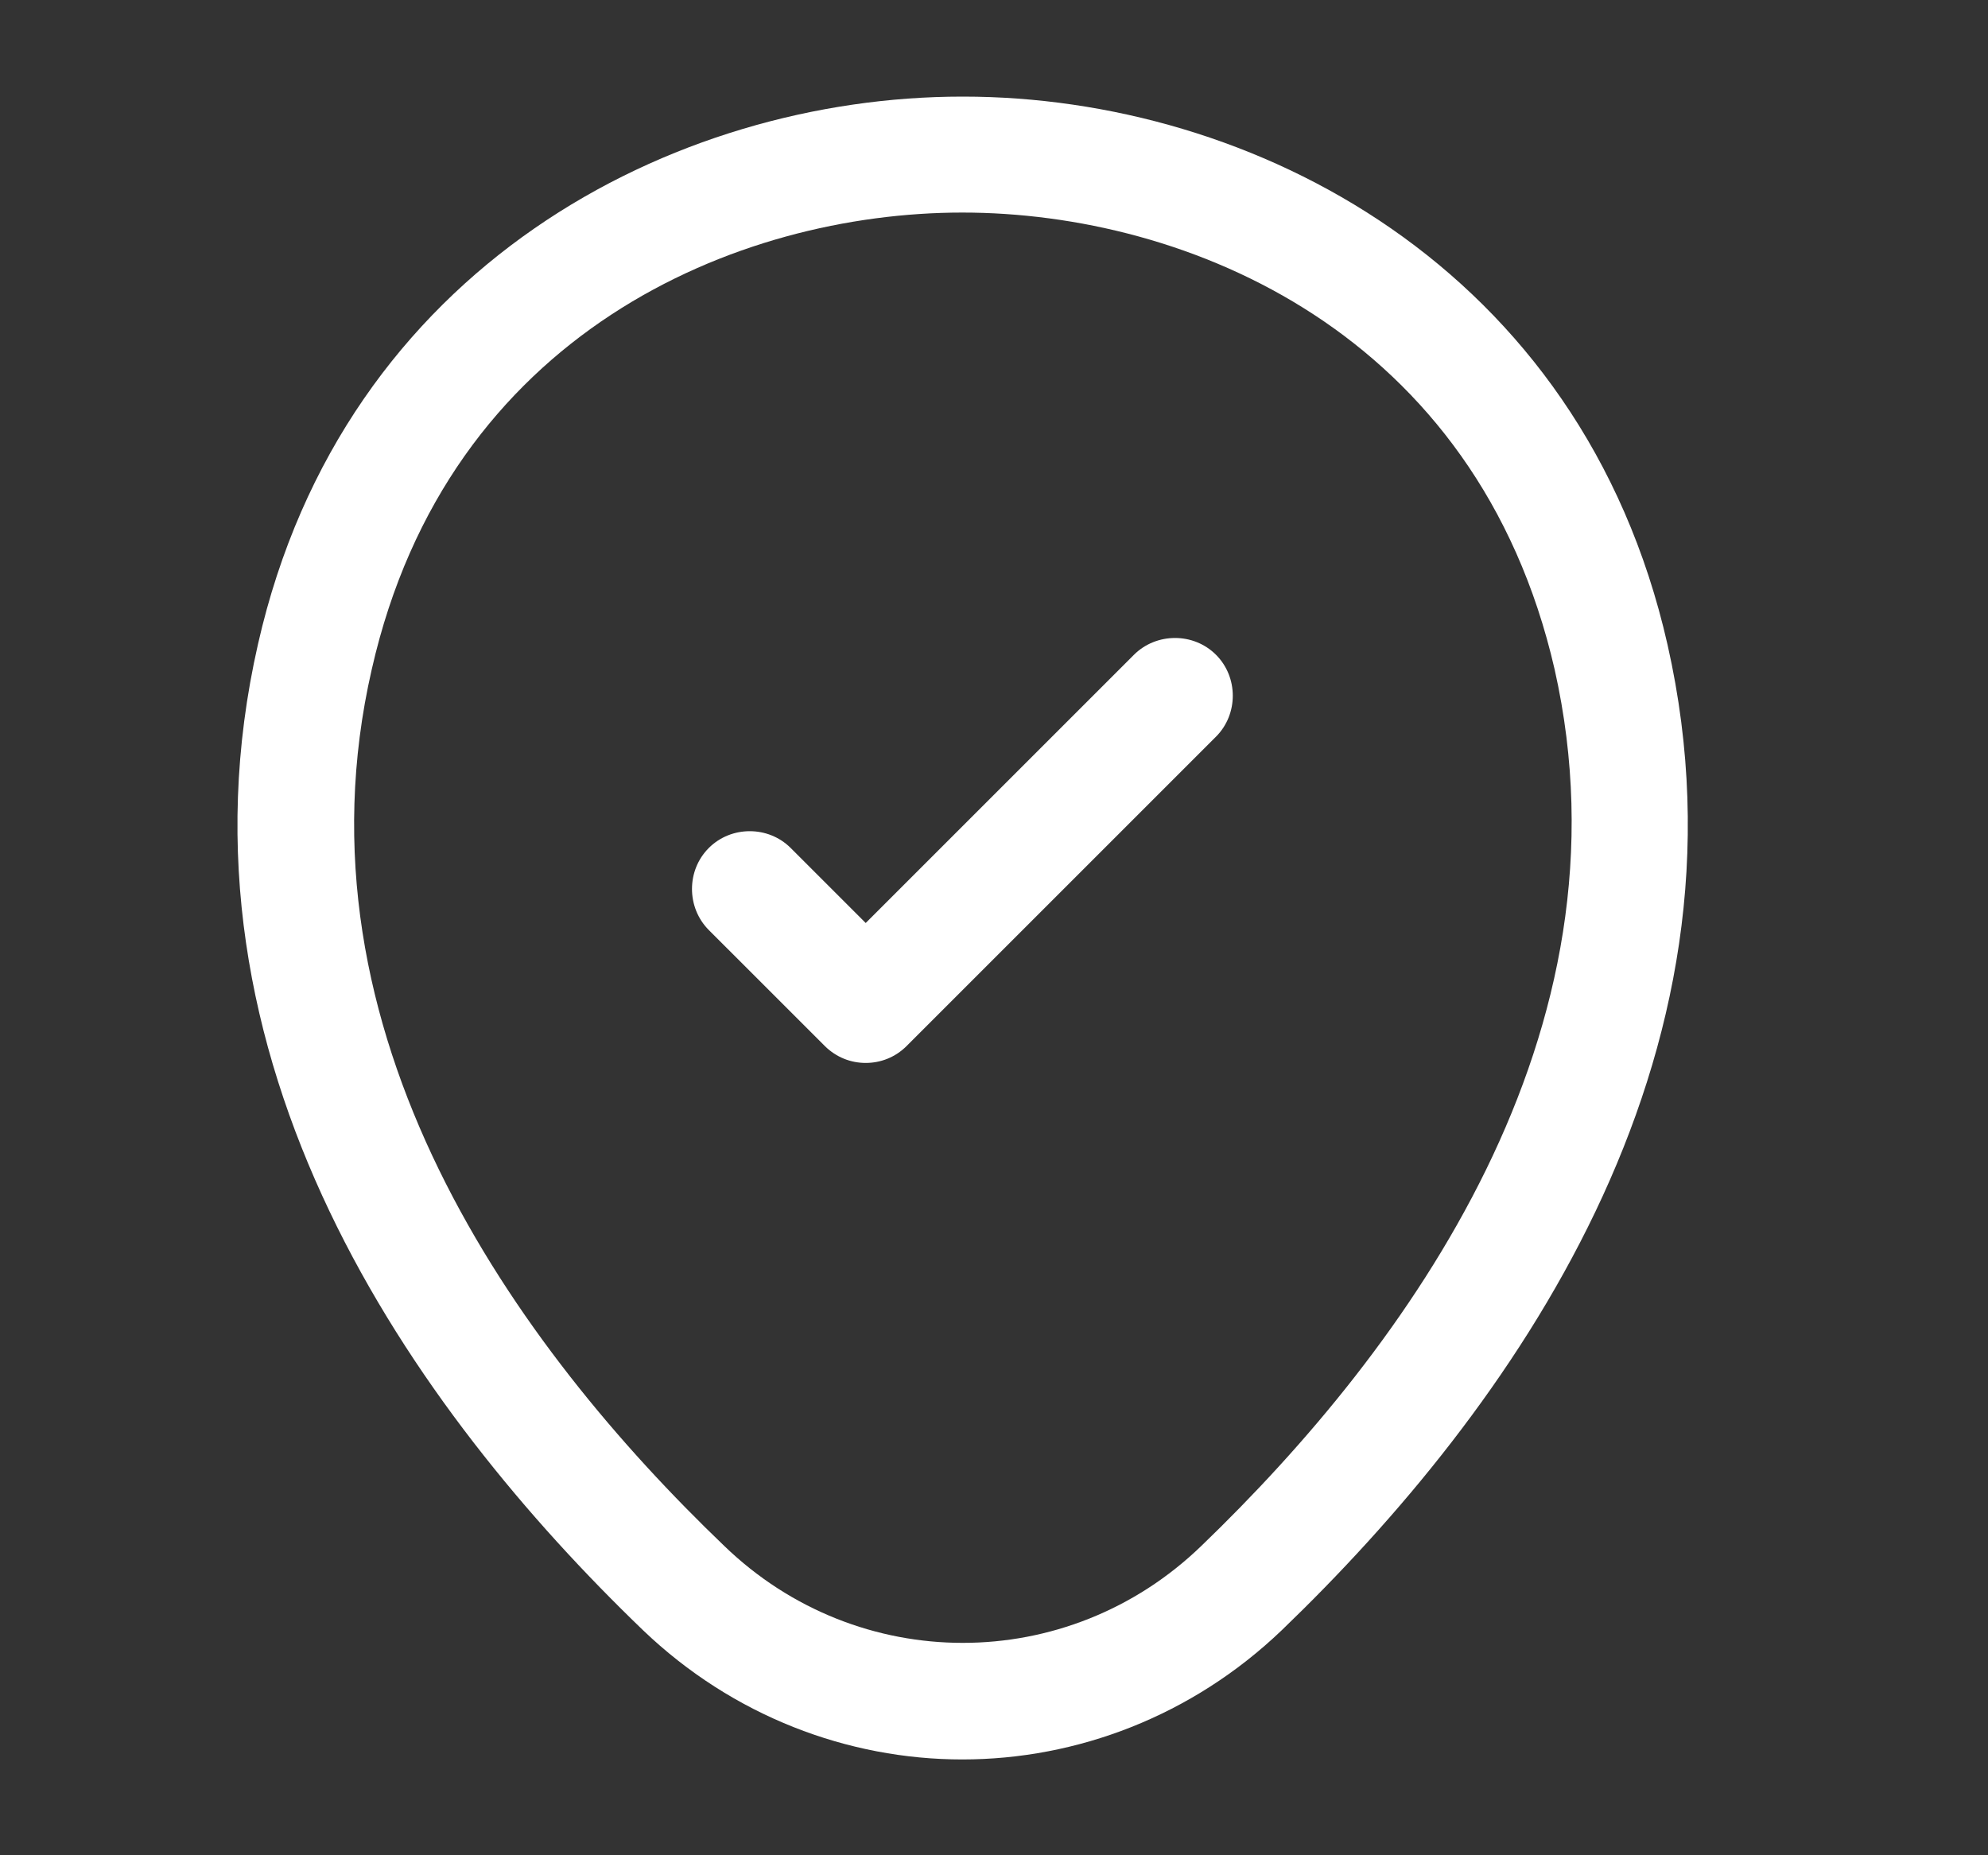 <svg width="15" height="14" viewBox="0 0 15 14" fill="none" xmlns="http://www.w3.org/2000/svg">
<rect x="0" y="0" width="15" height="14" fill="#333333" stroke="none"/>
<path d="M7.261 13.277C6.398 13.277 5.529 12.95 4.852 12.302C3.131 10.646 1.23 8.003 1.947 4.859C2.595 2.006 5.086 0.729 7.261 0.729C7.261 0.729 7.261 0.729 7.267 0.729C9.443 0.729 11.934 2.006 12.582 4.865C13.293 8.009 11.392 10.646 9.671 12.302C8.994 12.95 8.125 13.277 7.261 13.277ZM7.261 1.604C5.564 1.604 3.382 2.508 2.805 5.051C2.175 7.799 3.901 10.167 5.465 11.666C6.474 12.641 8.055 12.641 9.064 11.666C10.621 10.167 12.348 7.799 11.73 5.051C11.146 2.508 8.959 1.604 7.261 1.604Z" fill="white"/>
<path d="M6.532 8.021C6.421 8.021 6.311 7.98 6.223 7.893L5.348 7.018C5.179 6.848 5.179 6.568 5.348 6.399C5.517 6.23 5.797 6.23 5.966 6.399L6.532 6.965L8.556 4.941C8.726 4.772 9.006 4.772 9.175 4.941C9.344 5.11 9.344 5.39 9.175 5.559L6.841 7.893C6.754 7.98 6.643 8.021 6.532 8.021Z" fill="white"/>
</svg>
